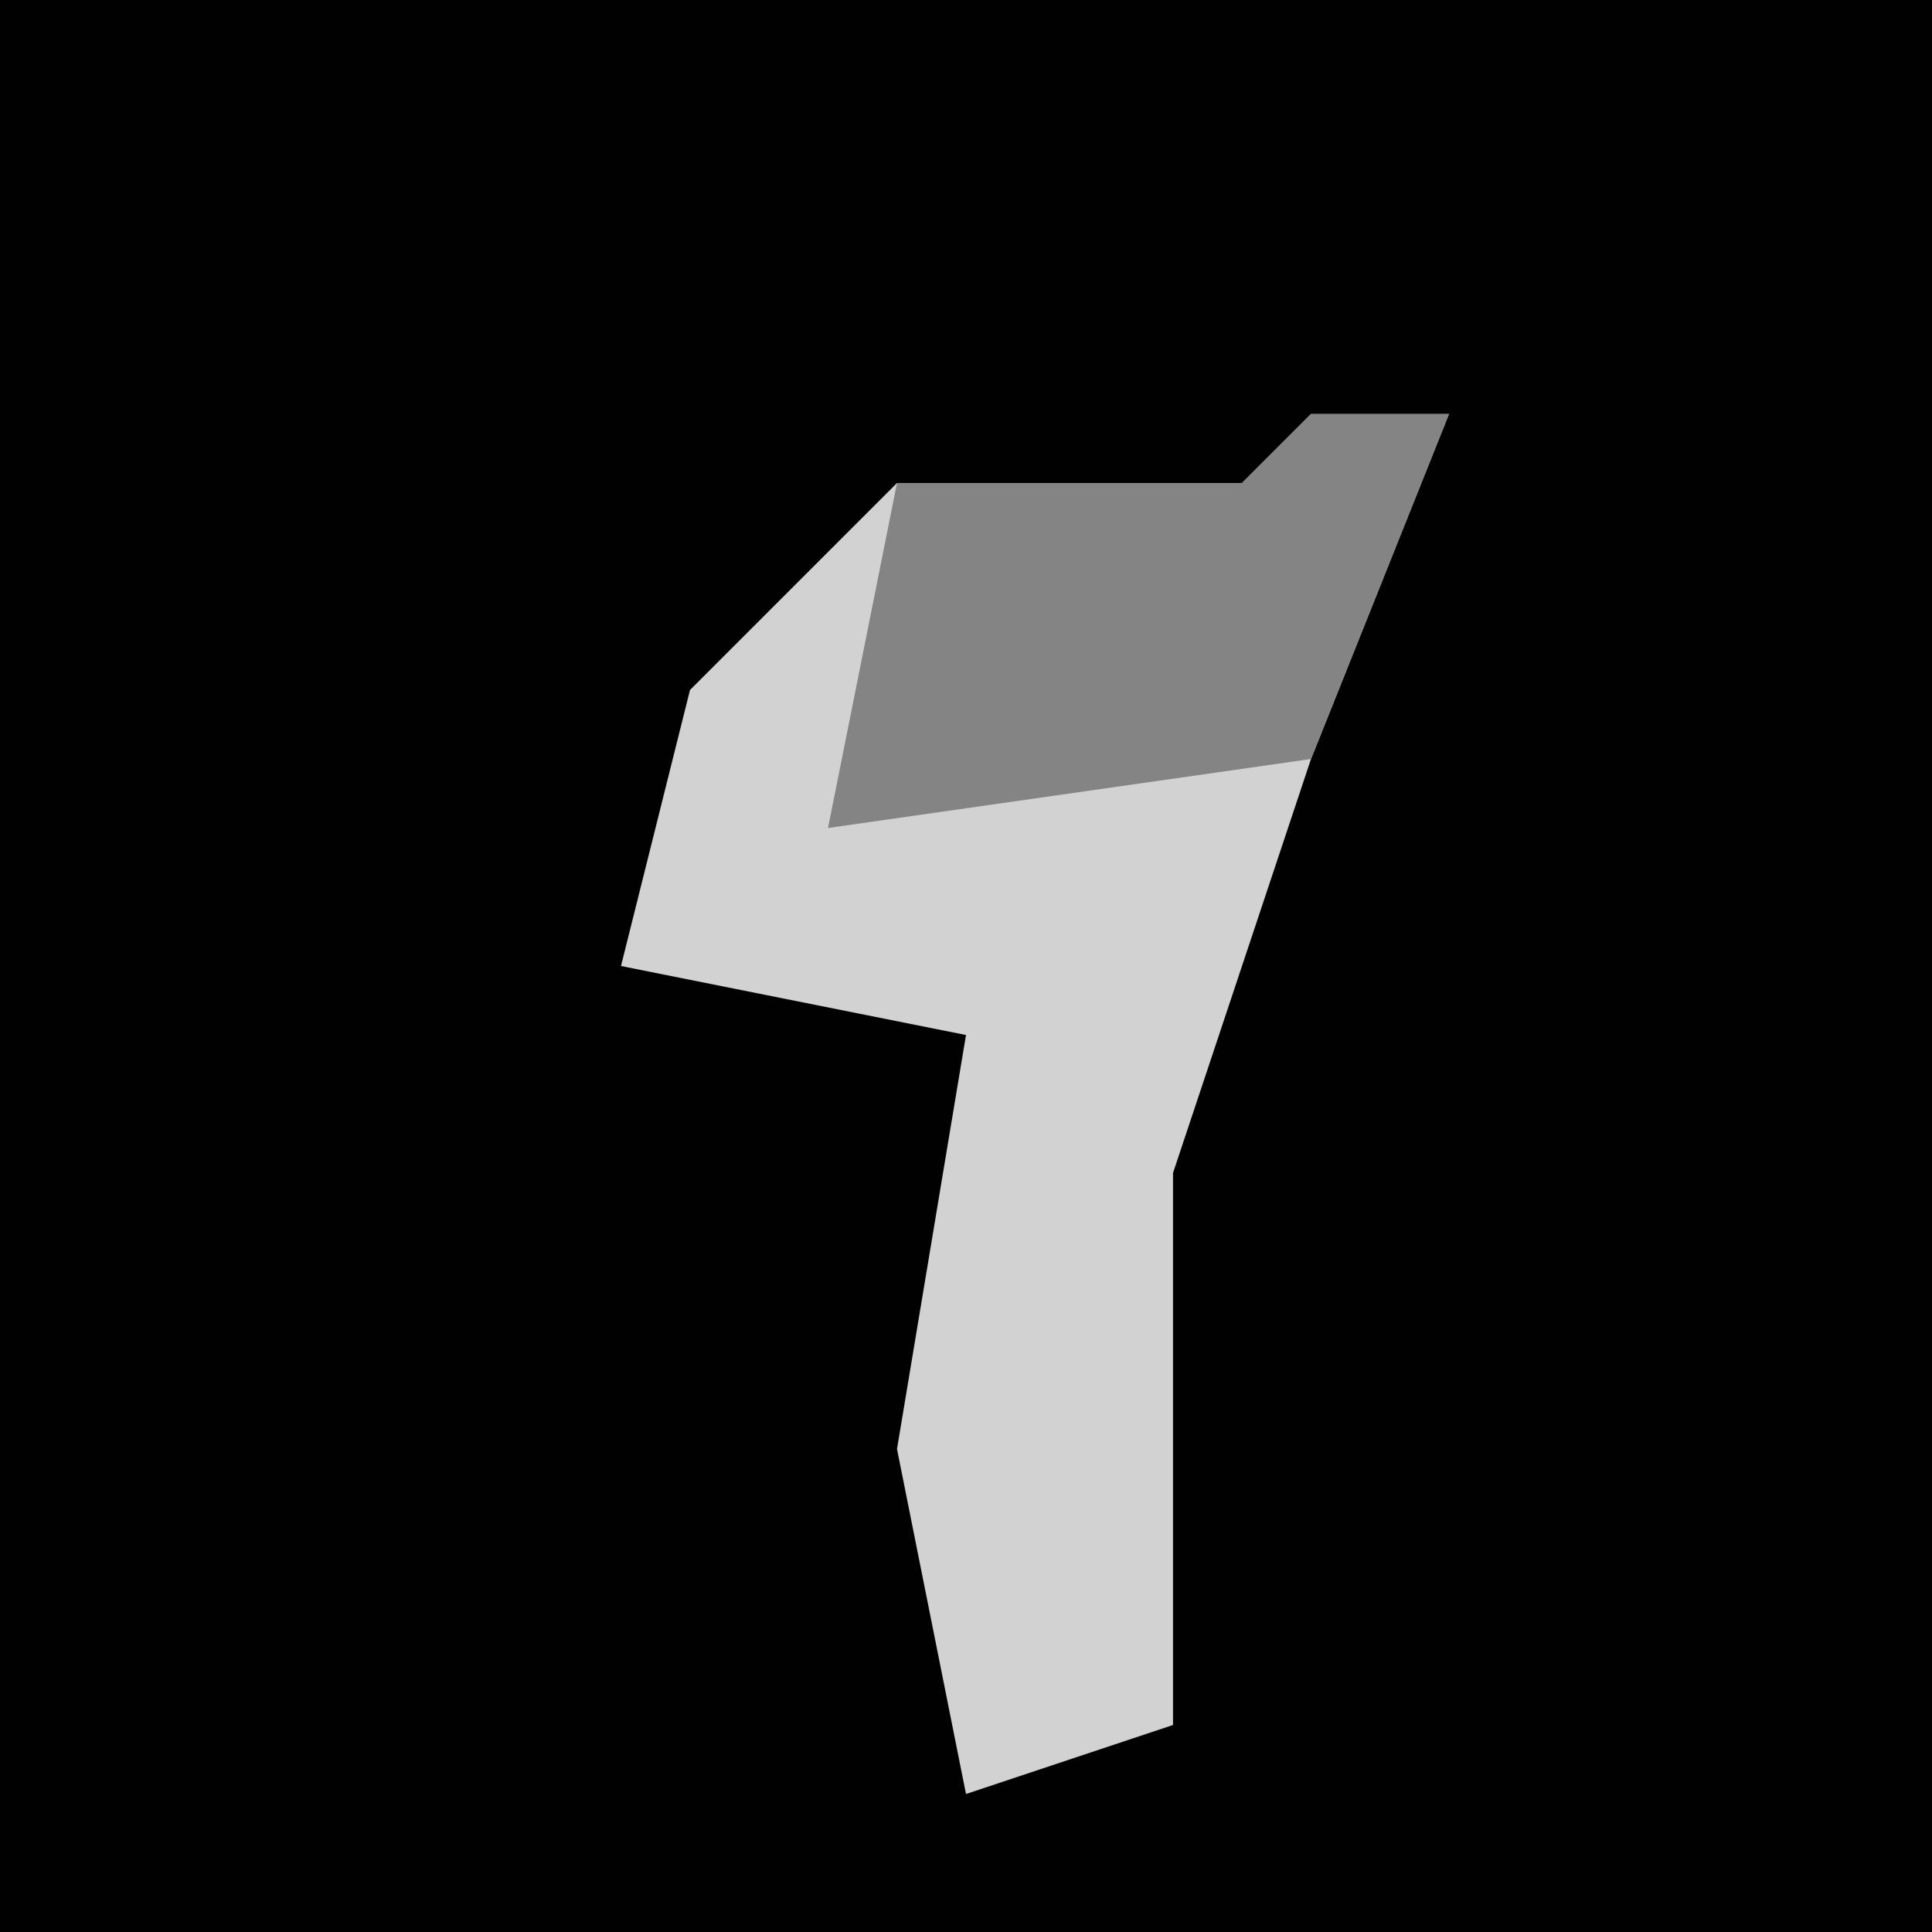 <?xml version="1.0" encoding="UTF-8"?>
<svg version="1.1" xmlns="http://www.w3.org/2000/svg" width="28" height="28">
<path d="M0,0 L28,0 L28,28 L0,28 Z " fill="#010101" transform="translate(0,0)"/>
<path d="M0,0 L2,0 L0,5 L-2,11 L-2,19 L-5,20 L-6,15 L-5,9 L-10,8 L-9,4 L-6,1 L-1,1 Z " fill="#D2D2D2" transform="translate(19,6)"/>
<path d="M0,0 L2,0 L0,5 L-7,6 L-6,1 L-1,1 Z " fill="#848484" transform="translate(19,6)"/>
</svg>
